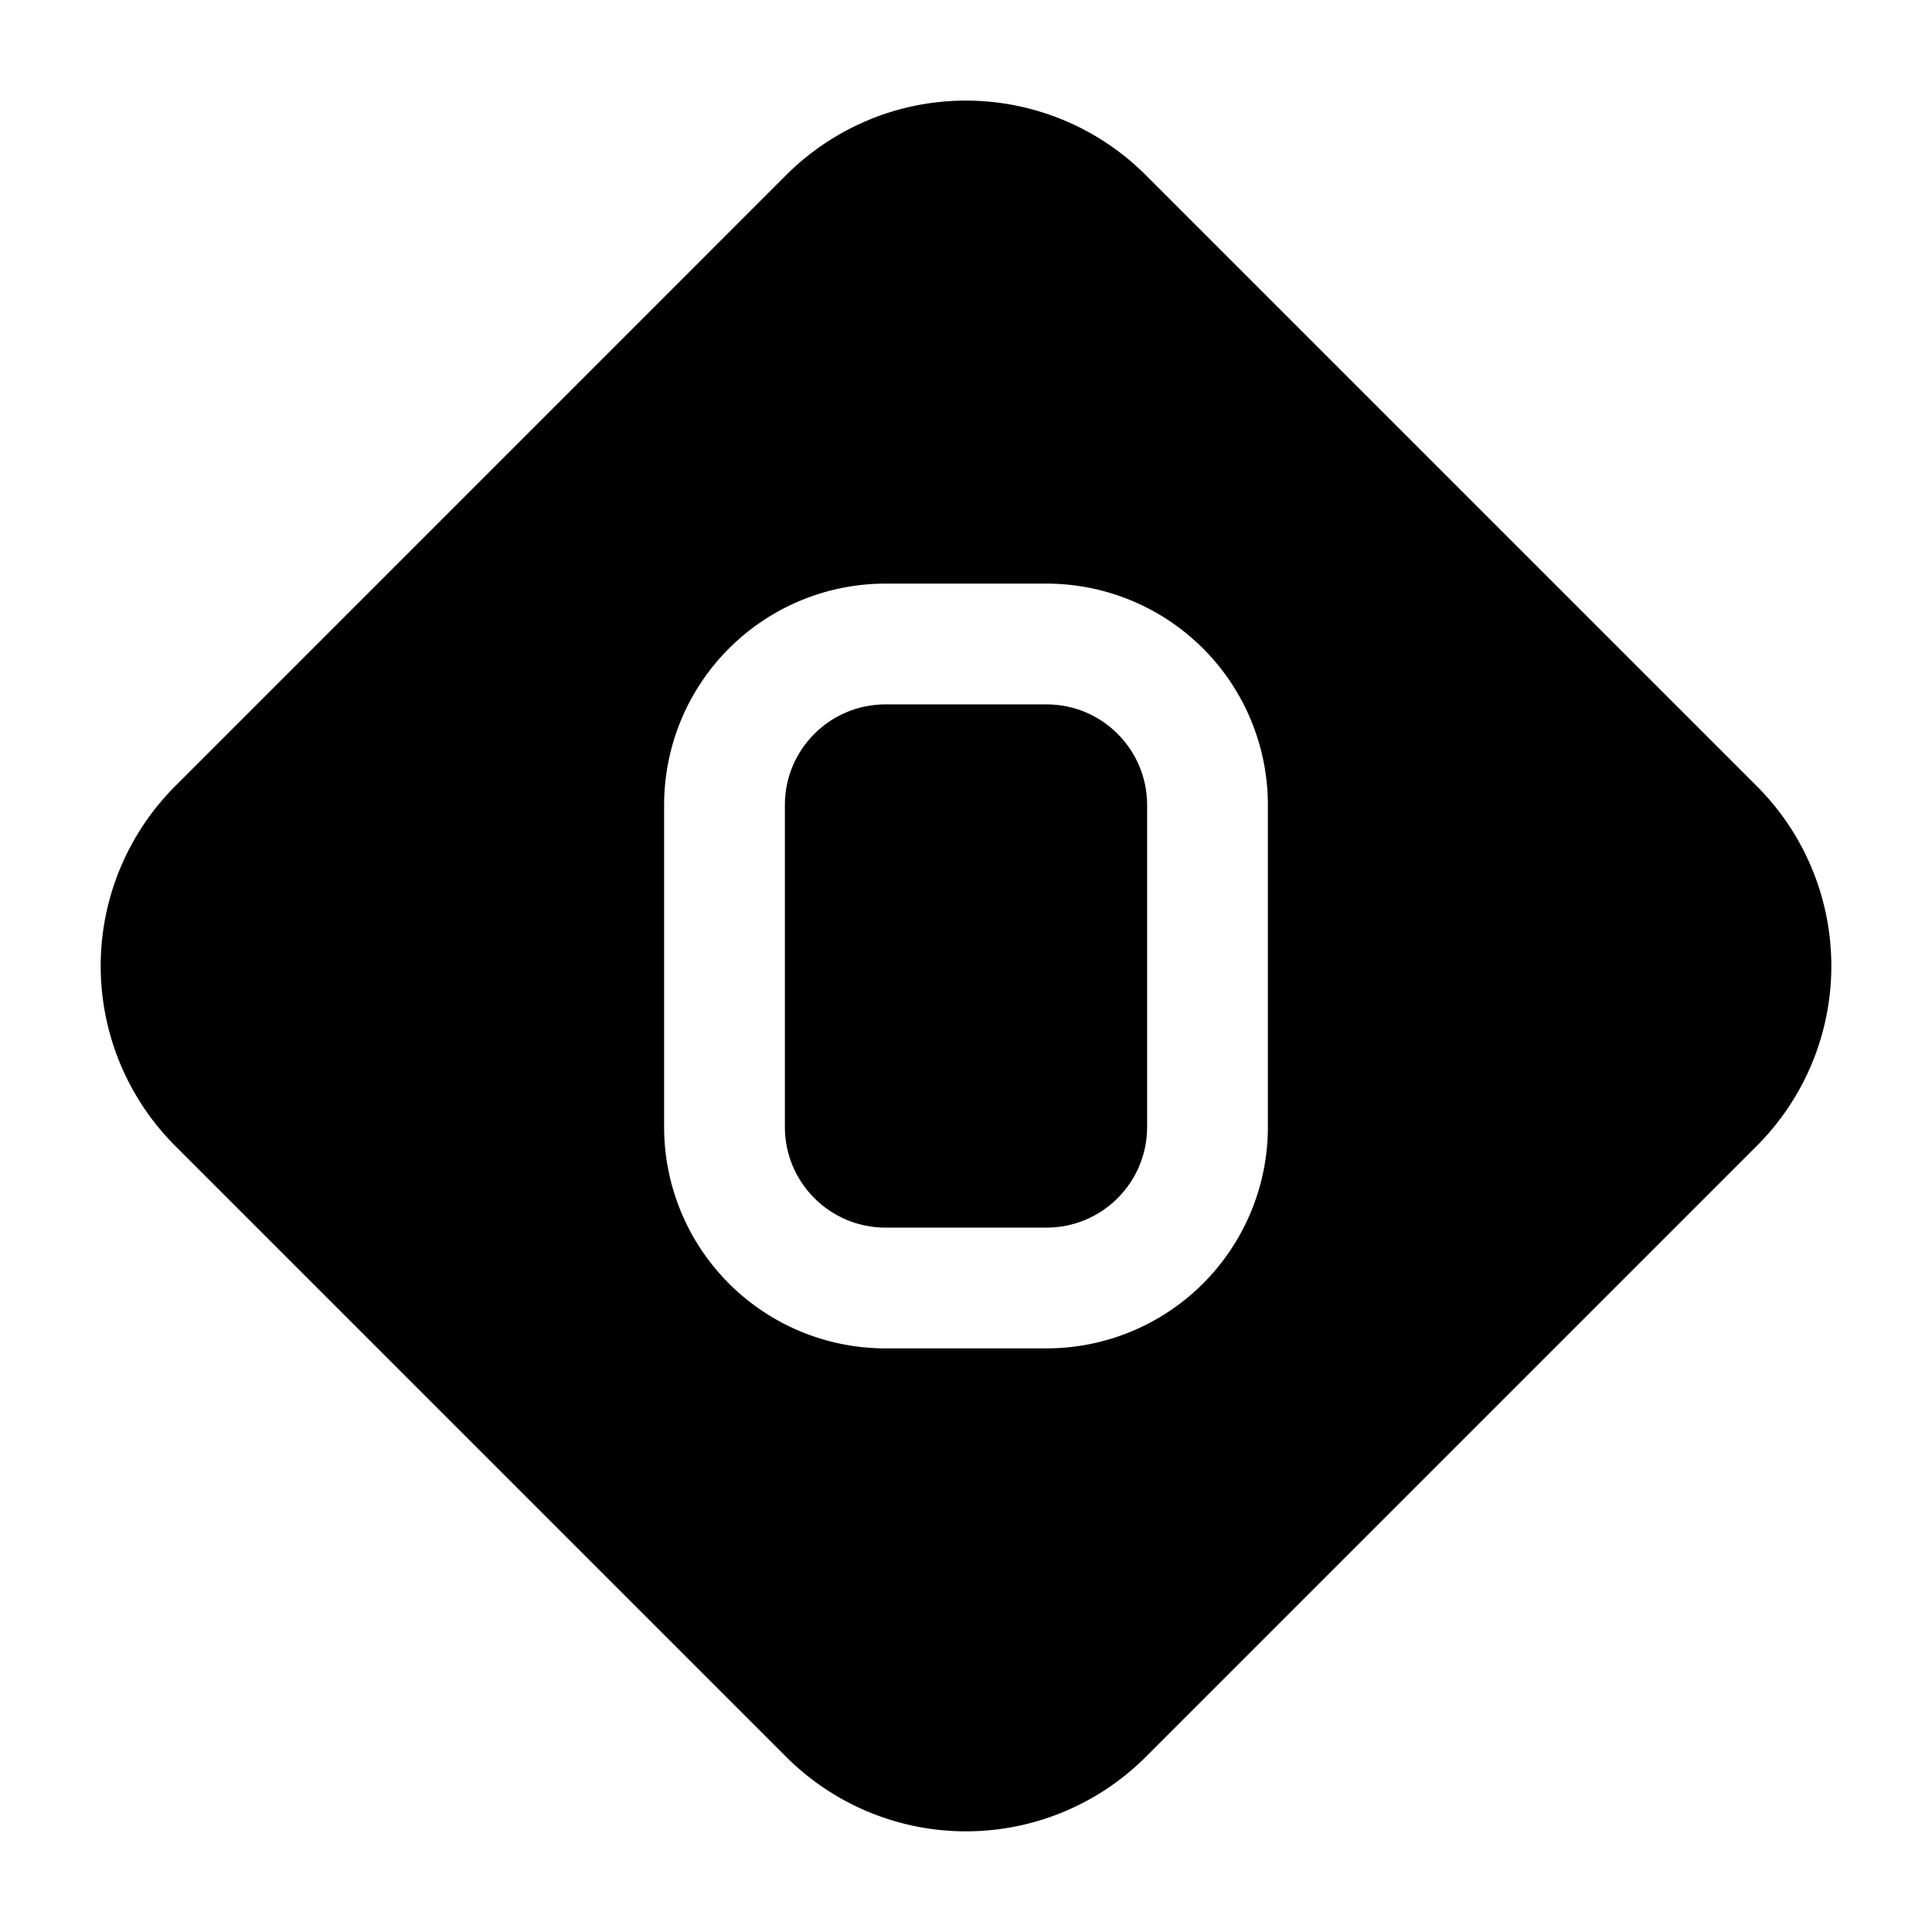 <svg width="24" height="24" fill="currentColor" viewBox="0 0 24 24" xmlns="http://www.w3.org/2000/svg"><path d="M9.75 10c0-.69.56-1.25 1.25-1.25h2c.69 0 1.25.56 1.25 1.25v4c0 .69-.56 1.25-1.25 1.25h-2c-.69 0-1.25-.56-1.25-1.25z"/><path d="M10.79 1.49a3.16 3.16 0 0 1 3.445.687l7.588 7.588a3.159 3.159 0 0 1 0 4.47l-7.588 7.588a3.159 3.159 0 0 1-4.47 0l-7.588-7.588a3.16 3.16 0 0 1 0-4.47l7.588-7.589a3.16 3.16 0 0 1 1.025-.685M11 7.25A2.75 2.75 0 0 0 8.25 10v4A2.75 2.75 0 0 0 11 16.75h2A2.75 2.75 0 0 0 15.75 14v-4A2.75 2.75 0 0 0 13 7.25z"/></svg>